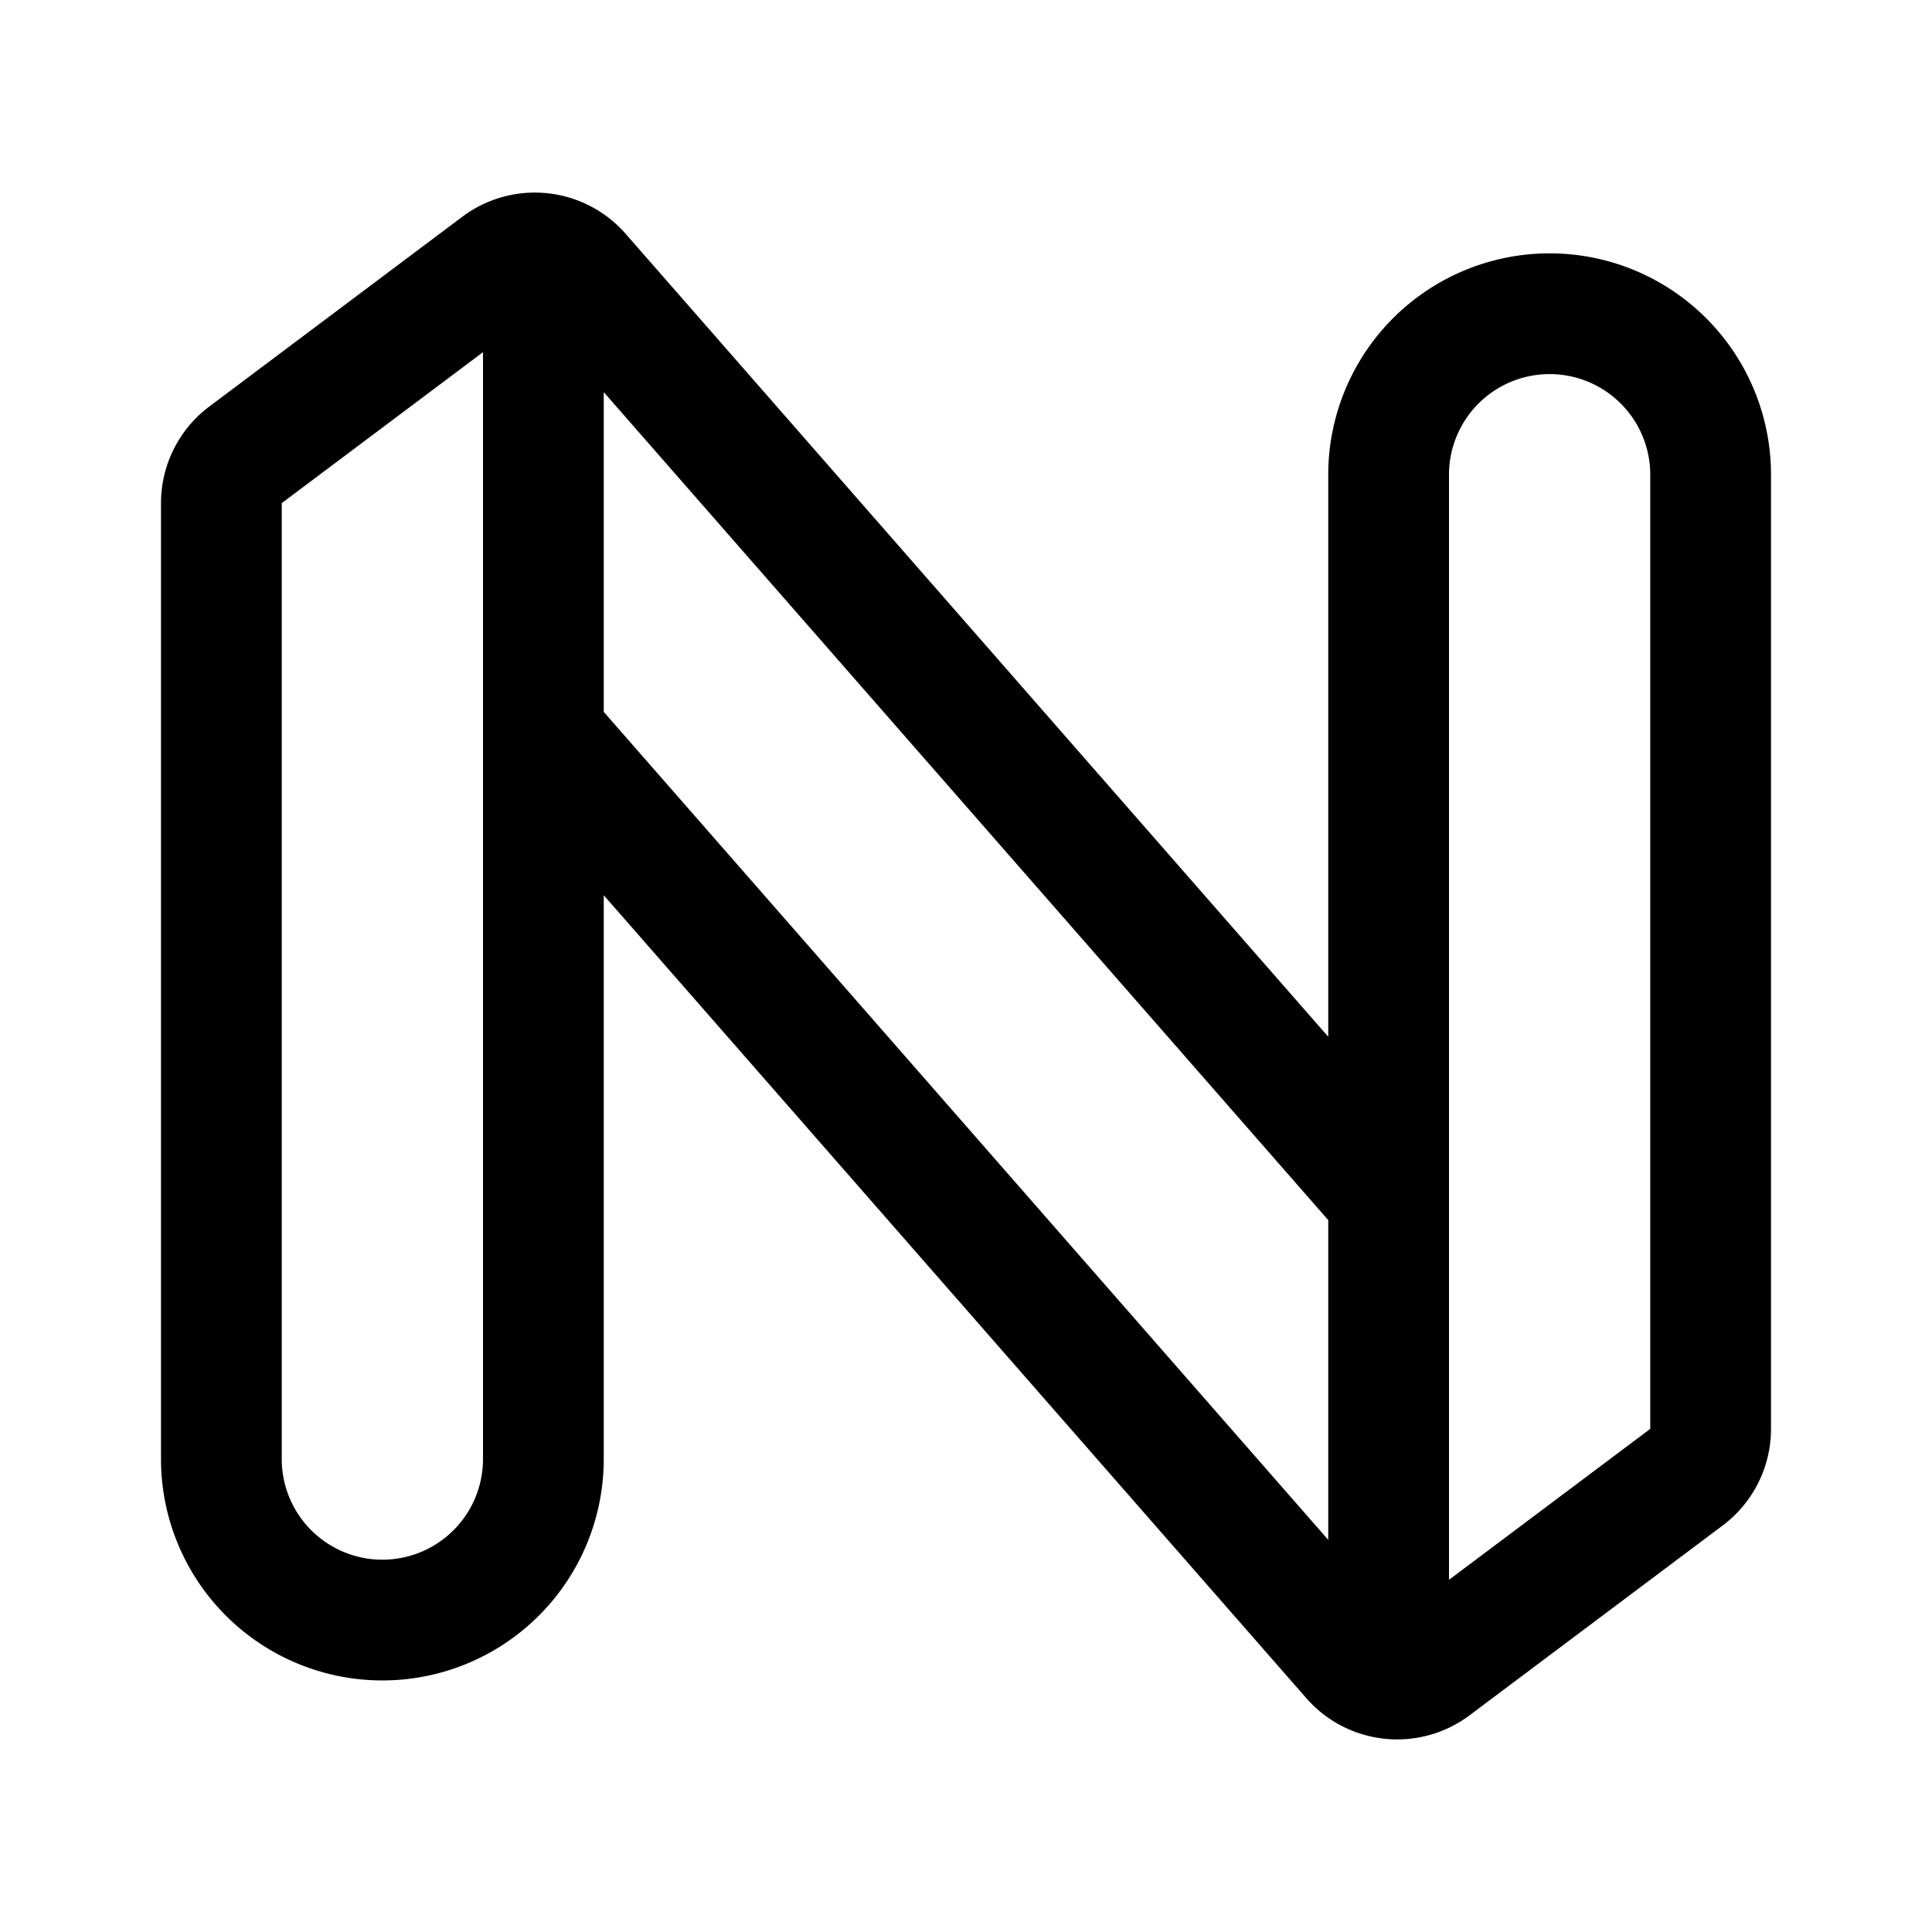 <svg xmlns="http://www.w3.org/2000/svg" width="192" height="192" fill="none"><path stroke="#000" stroke-linecap="round" stroke-linejoin="round" stroke-width="12" d="M54 28v117m-32 0V50a6 6 0 0 1 2.4-4.8l25.149-18.862a6 6 0 0 1 8.115.85L138 119m32-72v95a6 6 0 0 1-2.4 4.8l-25.149 18.861a6 6 0 0 1-8.115-.849L54 73m84 91V47m-84 98a16 16 0 0 1-16 16 16 16 0 0 1-16-16m116-98a16.001 16.001 0 0 1 32 0"/></svg>